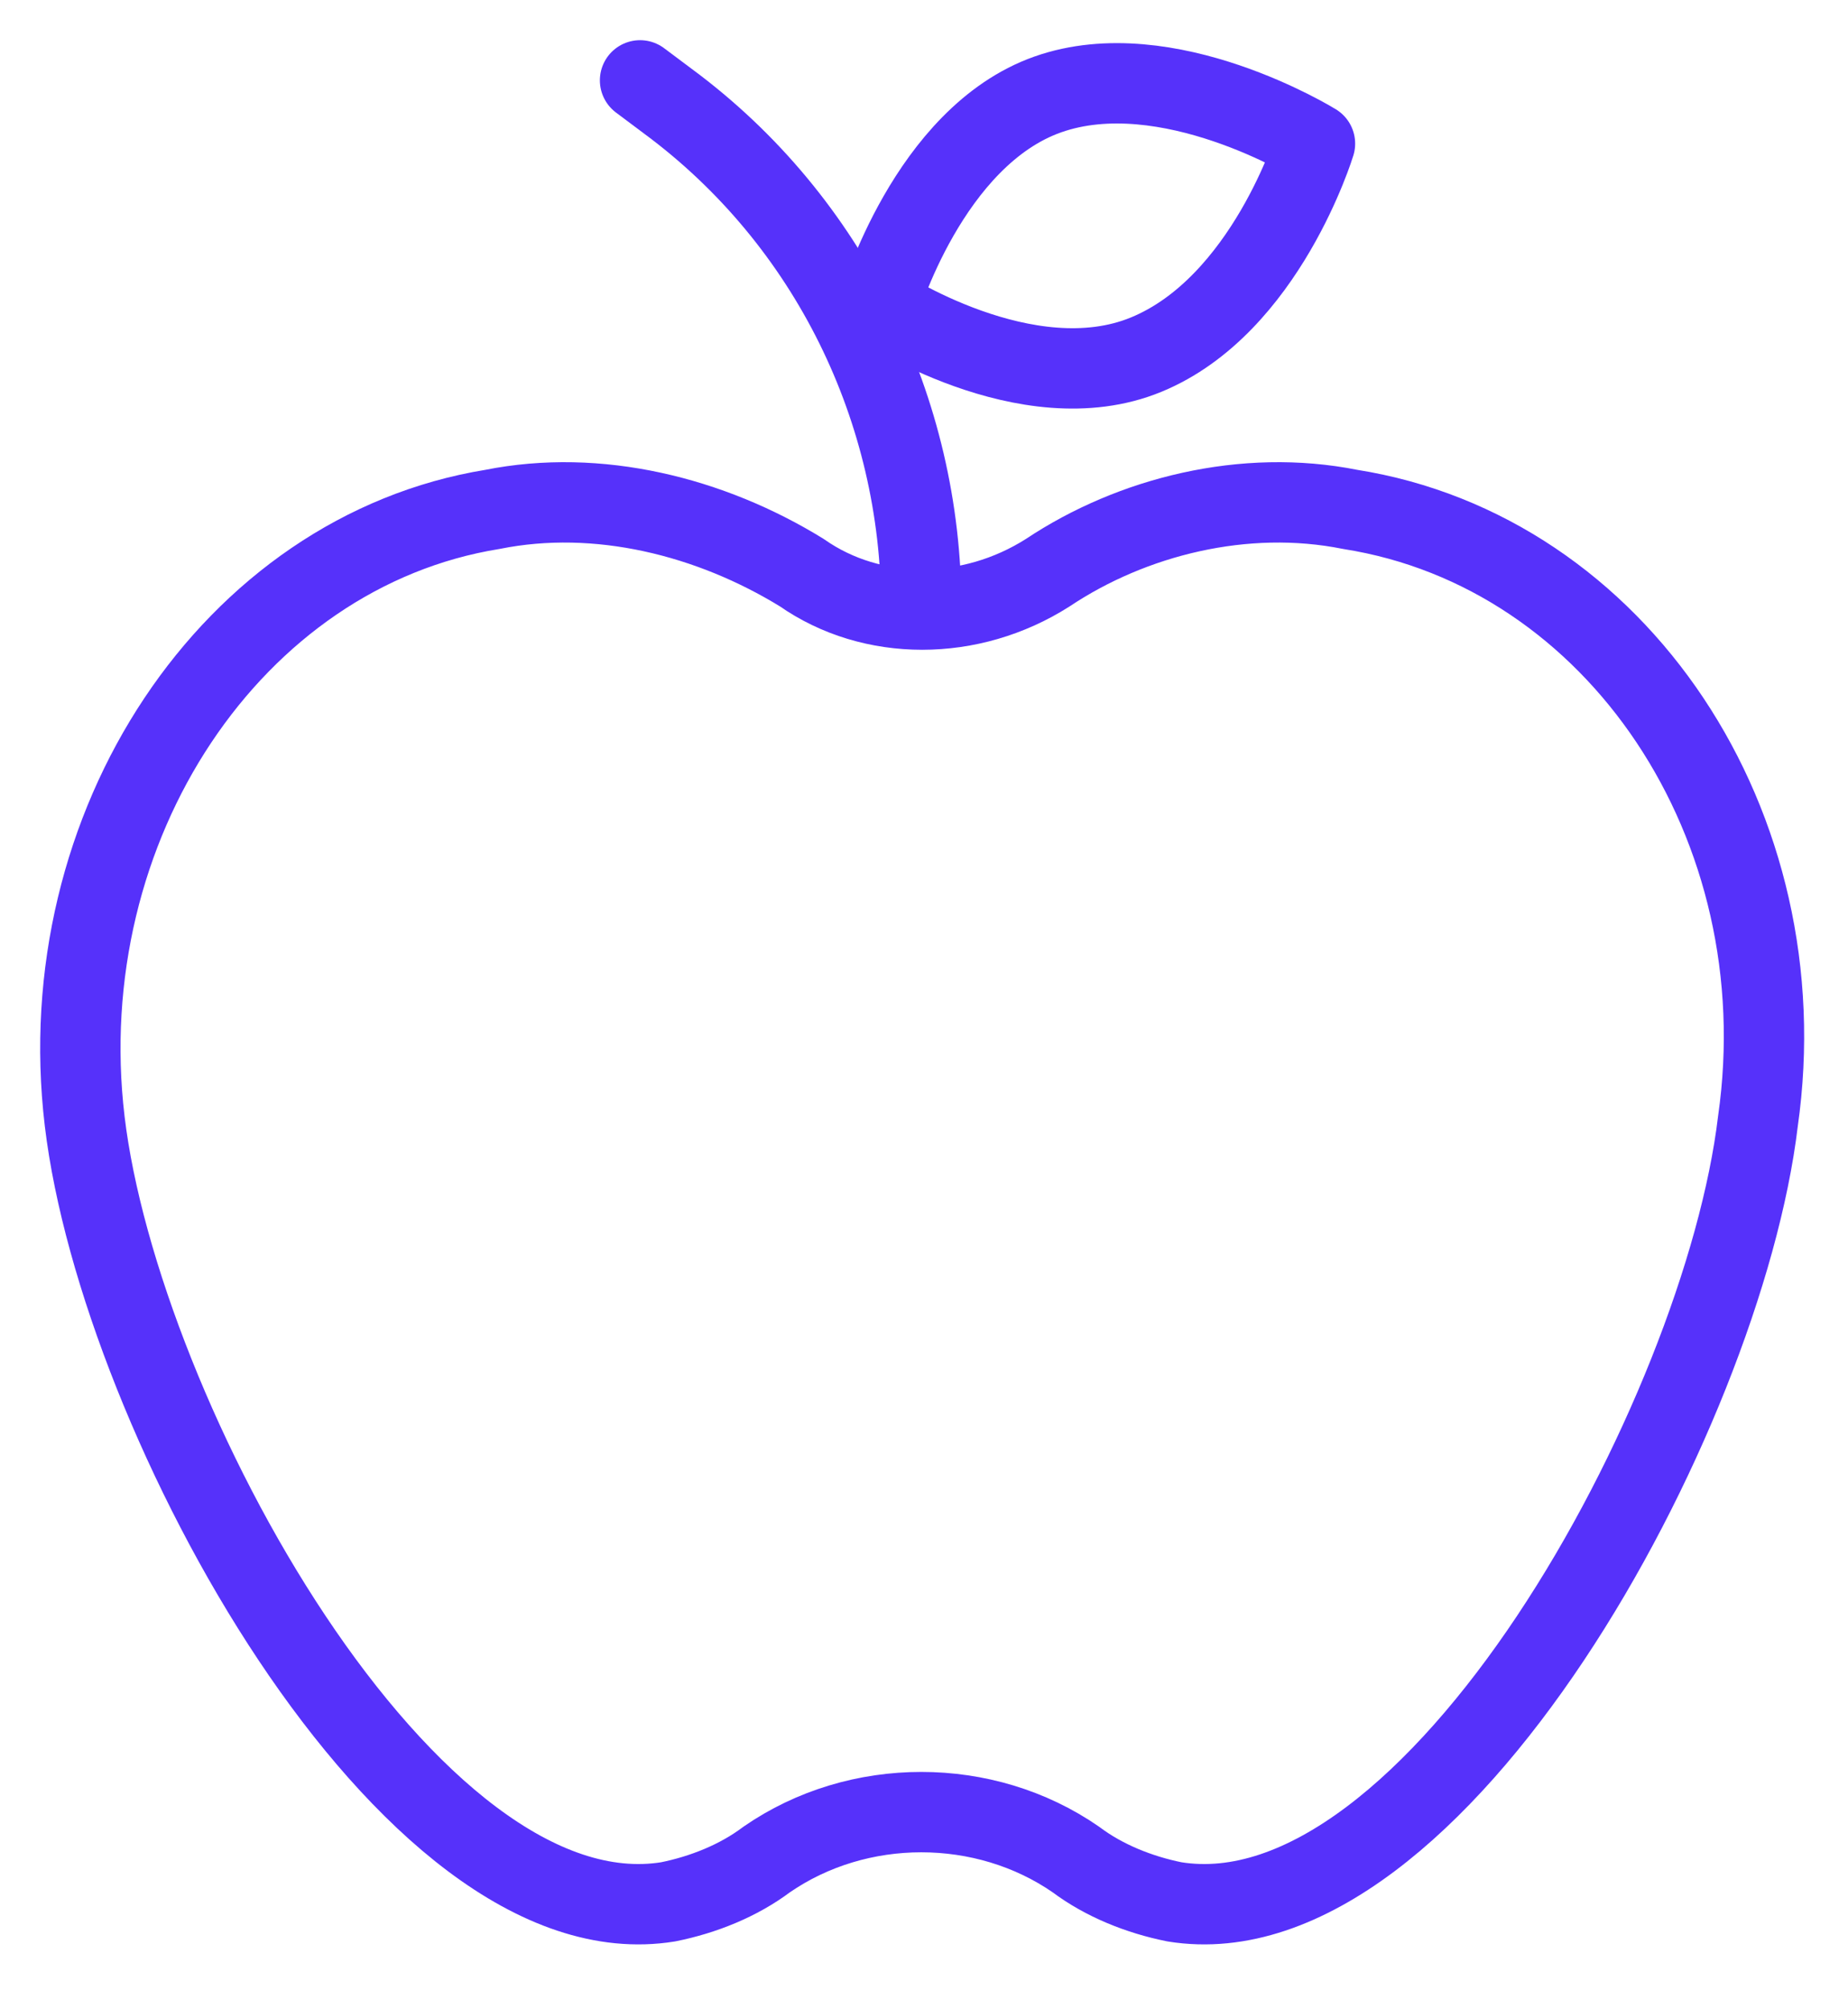 <svg width="23" height="25" viewBox="0 0 23 25" fill="none" xmlns="http://www.w3.org/2000/svg">
<path d="M14.266 4.412C12.779 5.025 10.941 3.8 10.941 3.8C10.941 3.8 11.554 1.7 13.041 1.175C14.529 0.65 16.366 1.787 16.366 1.787C16.366 1.787 15.754 3.8 14.266 4.412Z" stroke="#5631FA" stroke-miterlimit="10" stroke-linecap="round" stroke-linejoin="round"/>
<path d="M16.804 6.338C15.491 6.075 14.091 6.425 13.041 7.125C12.079 7.738 10.854 7.738 9.979 7.125C8.841 6.425 7.441 6.075 6.129 6.338C2.891 6.863 0.616 10.275 1.054 13.95C1.491 17.625 5.079 24.188 8.316 23.663C8.754 23.575 9.191 23.4 9.541 23.137C10.679 22.35 12.254 22.35 13.391 23.137C13.741 23.4 14.179 23.575 14.616 23.663C17.854 24.188 21.441 17.625 21.879 13.95C22.404 10.275 20.129 6.863 16.804 6.338Z" stroke="#5631FA" stroke-miterlimit="10" stroke-linecap="round" stroke-linejoin="round"/>
<path d="M7.966 1L8.316 1.262C10.329 2.75 11.466 5.112 11.466 7.562" stroke="#5631FA" stroke-miterlimit="10" stroke-linecap="round" stroke-linejoin="round"/>
</svg>
